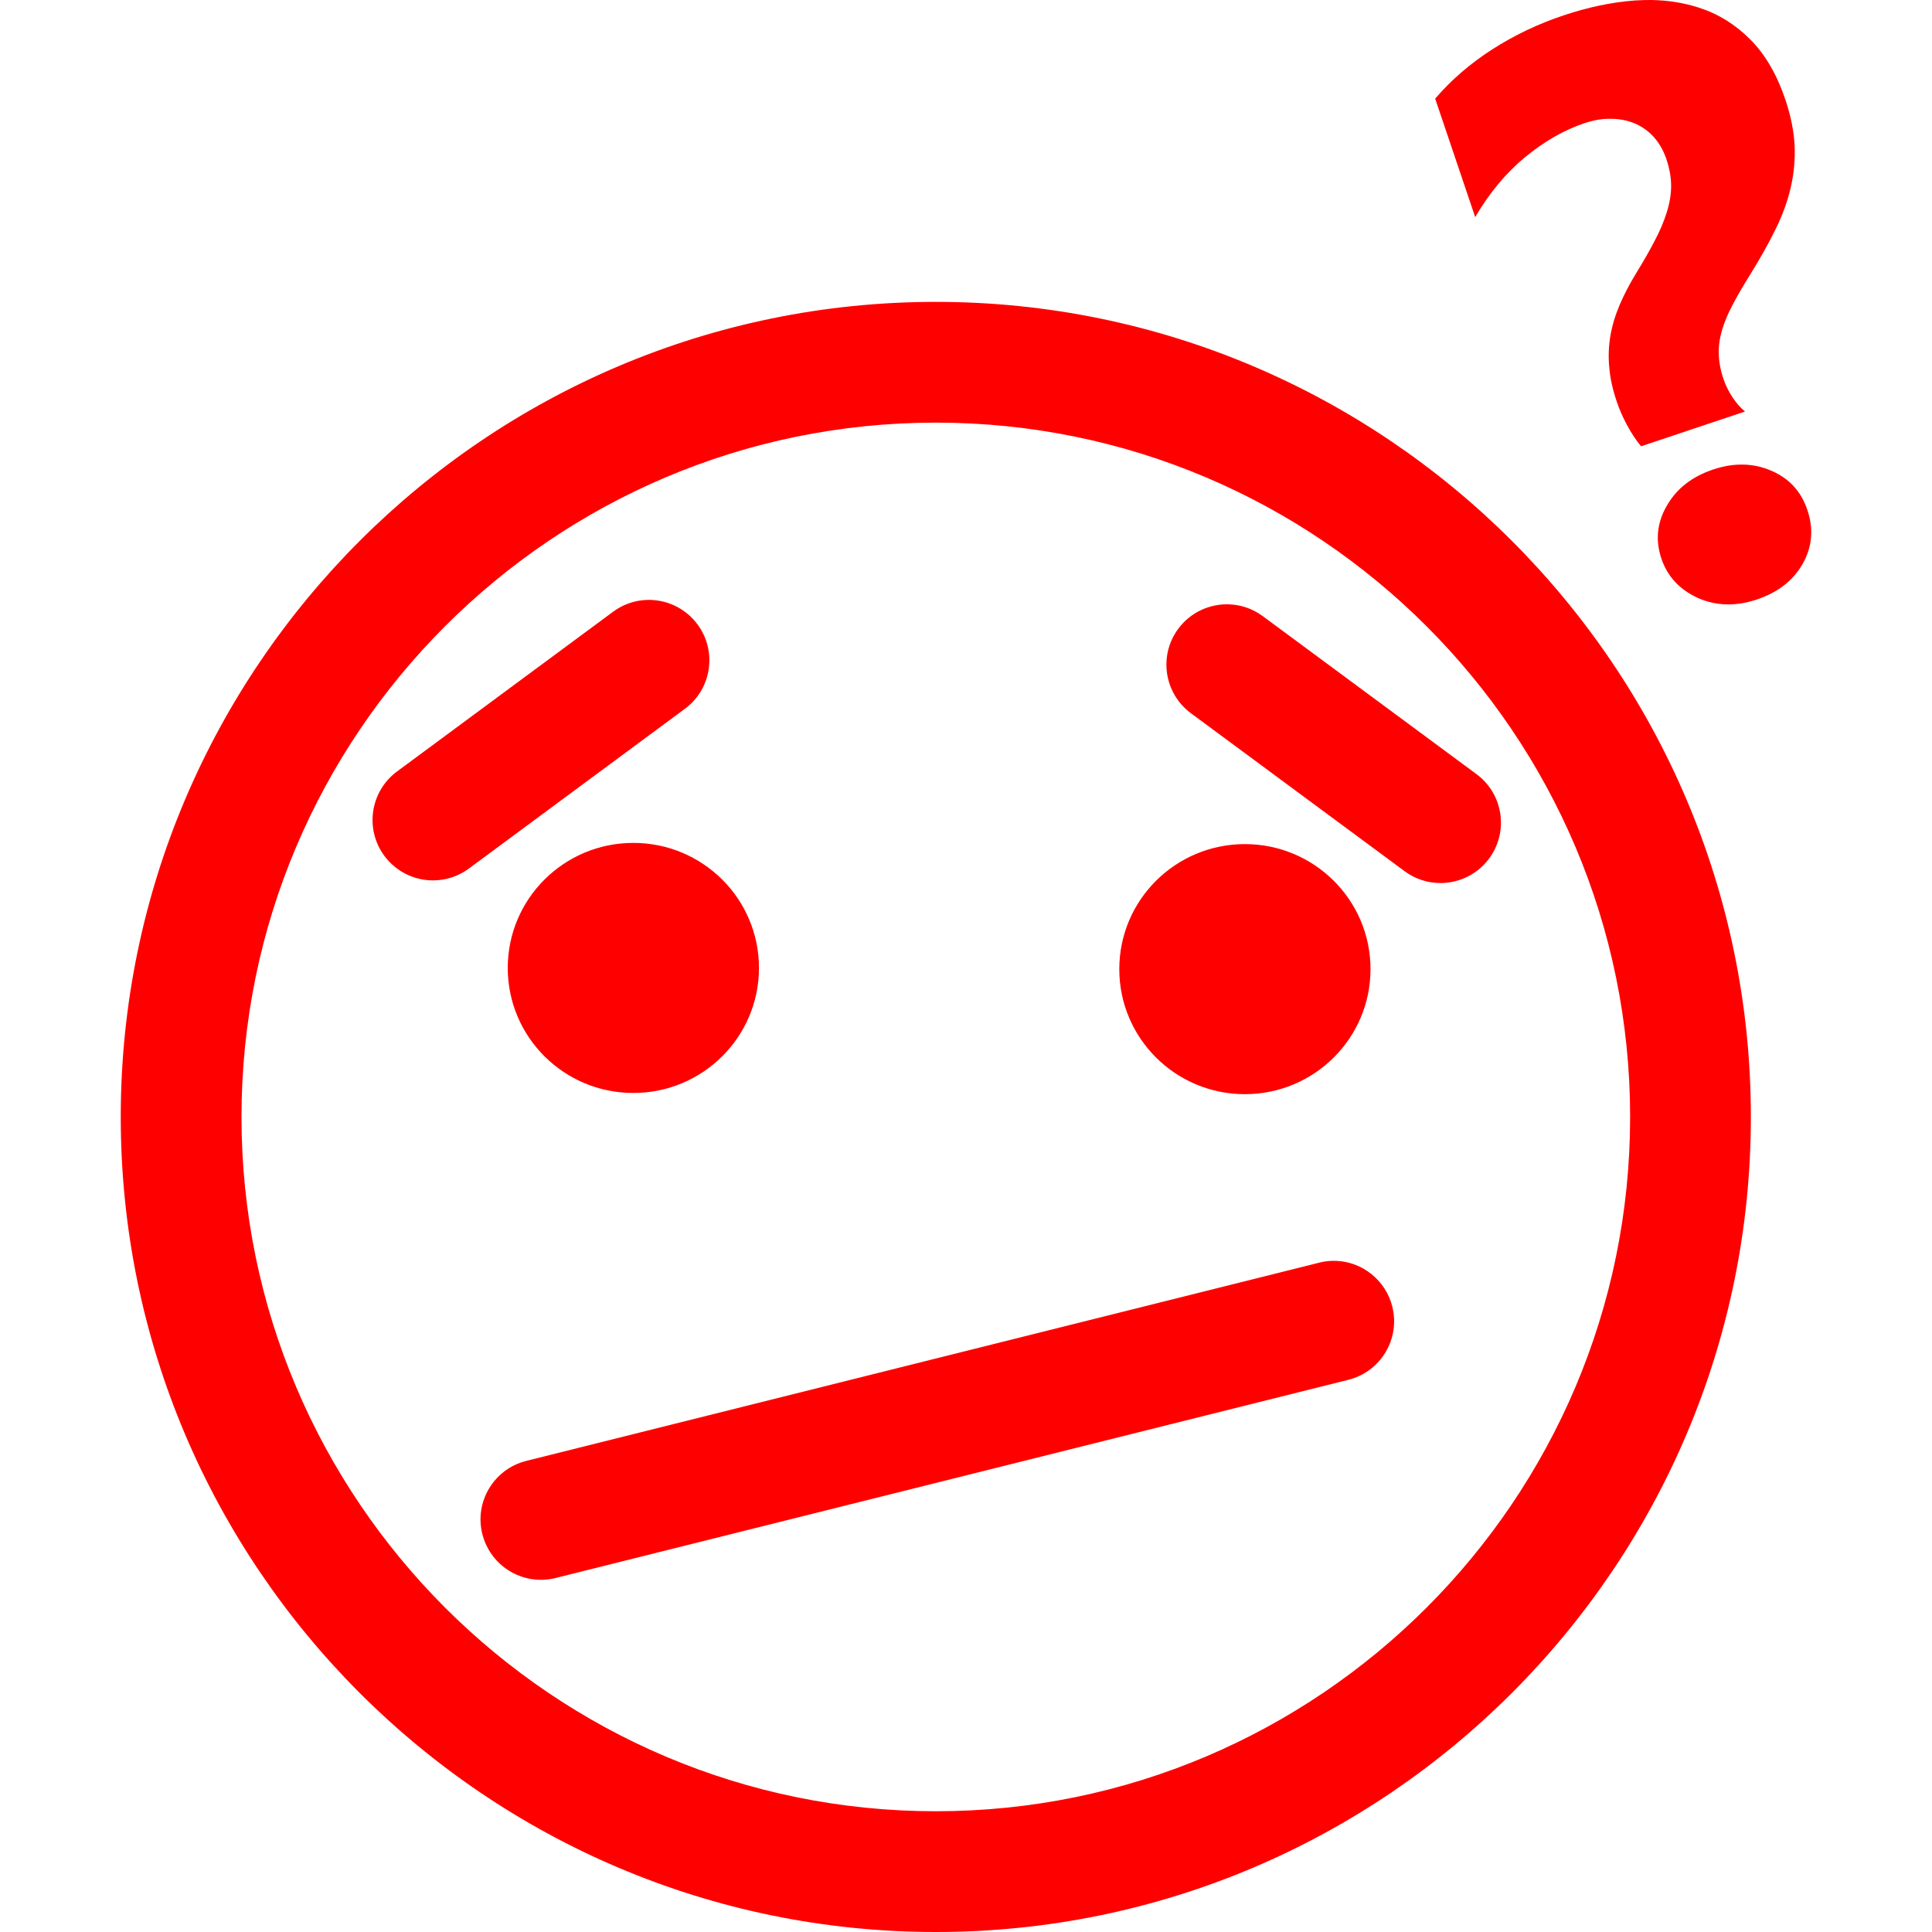 <?xml version="1.0" encoding="utf-8"?>
<svg xmlns="http://www.w3.org/2000/svg" height="512" width="512" viewBox="0 0 512 512">
  <g>
    <path id="path1" transform="rotate(0,256,256) translate(32,0) scale(16,16)  " fill="#FF0000" d="M20.135,20.884C20.564,20.902 20.951,21.202 21.061,21.642 21.195,22.177 20.869,22.72 20.333,22.854L7.201,26.137C7.12,26.157 7.038,26.167 6.958,26.167 6.51,26.167 6.103,25.864 5.989,25.409 5.854,24.874 6.181,24.331 6.717,24.197L19.849,20.914C19.915,20.897 19.982,20.887 20.048,20.884 20.077,20.883 20.106,20.883 20.135,20.884z M18.619,13.981C19.768,13.981 20.7,14.908 20.7,16.052 20.7,17.196 19.768,18.123 18.619,18.123 17.47,18.123 16.539,17.196 16.539,16.052 16.539,14.908 17.47,13.981 18.619,13.981z M8.49,13.961C9.639,13.961 10.571,14.888 10.571,16.032 10.571,17.176 9.639,18.103 8.49,18.103 7.341,18.103 6.41,17.176 6.41,16.032 6.41,14.888 7.341,13.961 8.49,13.961z M18.363,10.01C18.556,10.018,18.748,10.082,18.915,10.205L22.455,12.822C22.899,13.15 22.993,13.776 22.664,14.221 22.468,14.485 22.166,14.626 21.859,14.626 21.653,14.626 21.444,14.563 21.265,14.43L17.725,11.813C17.281,11.484 17.187,10.858 17.516,10.414 17.72,10.138 18.042,9.997 18.363,10.01z M8.705,9.937C9.026,9.923 9.347,10.065 9.553,10.342 9.882,10.786 9.788,11.412 9.344,11.74L5.766,14.386C5.587,14.519 5.378,14.582 5.172,14.582 4.865,14.582 4.564,14.441 4.367,14.177 4.038,13.732 4.132,13.106 4.576,12.778L8.154,10.133C8.32,10.009,8.513,9.945,8.705,9.937z M26.874,7.695C27.035,7.698 27.189,7.732 27.337,7.796 27.631,7.921 27.831,8.136 27.935,8.445 28.041,8.757 28.017,9.054 27.862,9.332 27.705,9.612 27.451,9.811 27.101,9.929 26.752,10.046 26.426,10.037 26.126,9.906 25.82,9.766 25.618,9.549 25.518,9.253 25.416,8.948 25.445,8.656 25.608,8.376 25.77,8.092 26.026,7.893 26.374,7.777 26.547,7.719 26.714,7.691 26.874,7.695z M13.5,7C7.159,7 2,12.159 2,18.5 2,24.841 7.159,30 13.5,30 19.841,30 25,24.841 25,18.5 25,12.159 19.841,7 13.5,7z M13.5,5C20.944,5 27,11.056 27,18.5 27,25.944 20.944,32 13.5,32 6.056,32 -1.4901494E-07,25.944 0,18.5 -1.4901494E-07,11.056 6.056,5 13.5,5z M25.358,0C25.632,0.005 25.89,0.047 26.134,0.125 26.457,0.228 26.743,0.405 26.99,0.654 27.238,0.901 27.431,1.235 27.572,1.652 27.661,1.918 27.712,2.168 27.724,2.403 27.735,2.638 27.714,2.872 27.661,3.102 27.608,3.333 27.524,3.565 27.408,3.799 27.293,4.034 27.153,4.283 26.99,4.545 26.879,4.723 26.784,4.885 26.706,5.033 26.627,5.18 26.567,5.321 26.527,5.452 26.487,5.584 26.465,5.715 26.468,5.848 26.469,5.982 26.495,6.125 26.546,6.277 26.581,6.38 26.631,6.482 26.696,6.581 26.761,6.68 26.831,6.757 26.903,6.816L25.181,7.392C25.1,7.295 25.023,7.178 24.951,7.045 24.88,6.913 24.822,6.783 24.78,6.656 24.712,6.456 24.669,6.267 24.655,6.089 24.637,5.911 24.644,5.736 24.673,5.563 24.702,5.392 24.754,5.22 24.827,5.049 24.9,4.877 24.993,4.699 25.106,4.515 25.225,4.321 25.327,4.144 25.41,3.982 25.495,3.821 25.56,3.667 25.607,3.516 25.654,3.367 25.679,3.223 25.679,3.079 25.679,2.937 25.652,2.788 25.599,2.631 25.553,2.497 25.487,2.379 25.401,2.28 25.315,2.181 25.211,2.105 25.094,2.052 24.977,2 24.846,1.971 24.701,1.968 24.555,1.963 24.406,1.986 24.248,2.039 23.908,2.152 23.577,2.342 23.258,2.605 22.939,2.869 22.665,3.201 22.434,3.596L21.771,1.634C22.04,1.32 22.356,1.049 22.719,0.816 23.083,0.583 23.476,0.395 23.9,0.254 24.307,0.118 24.698,0.036 25.079,0.008 25.174,0.002 25.267,-0.001 25.358,0z" />
  </g>
</svg>

